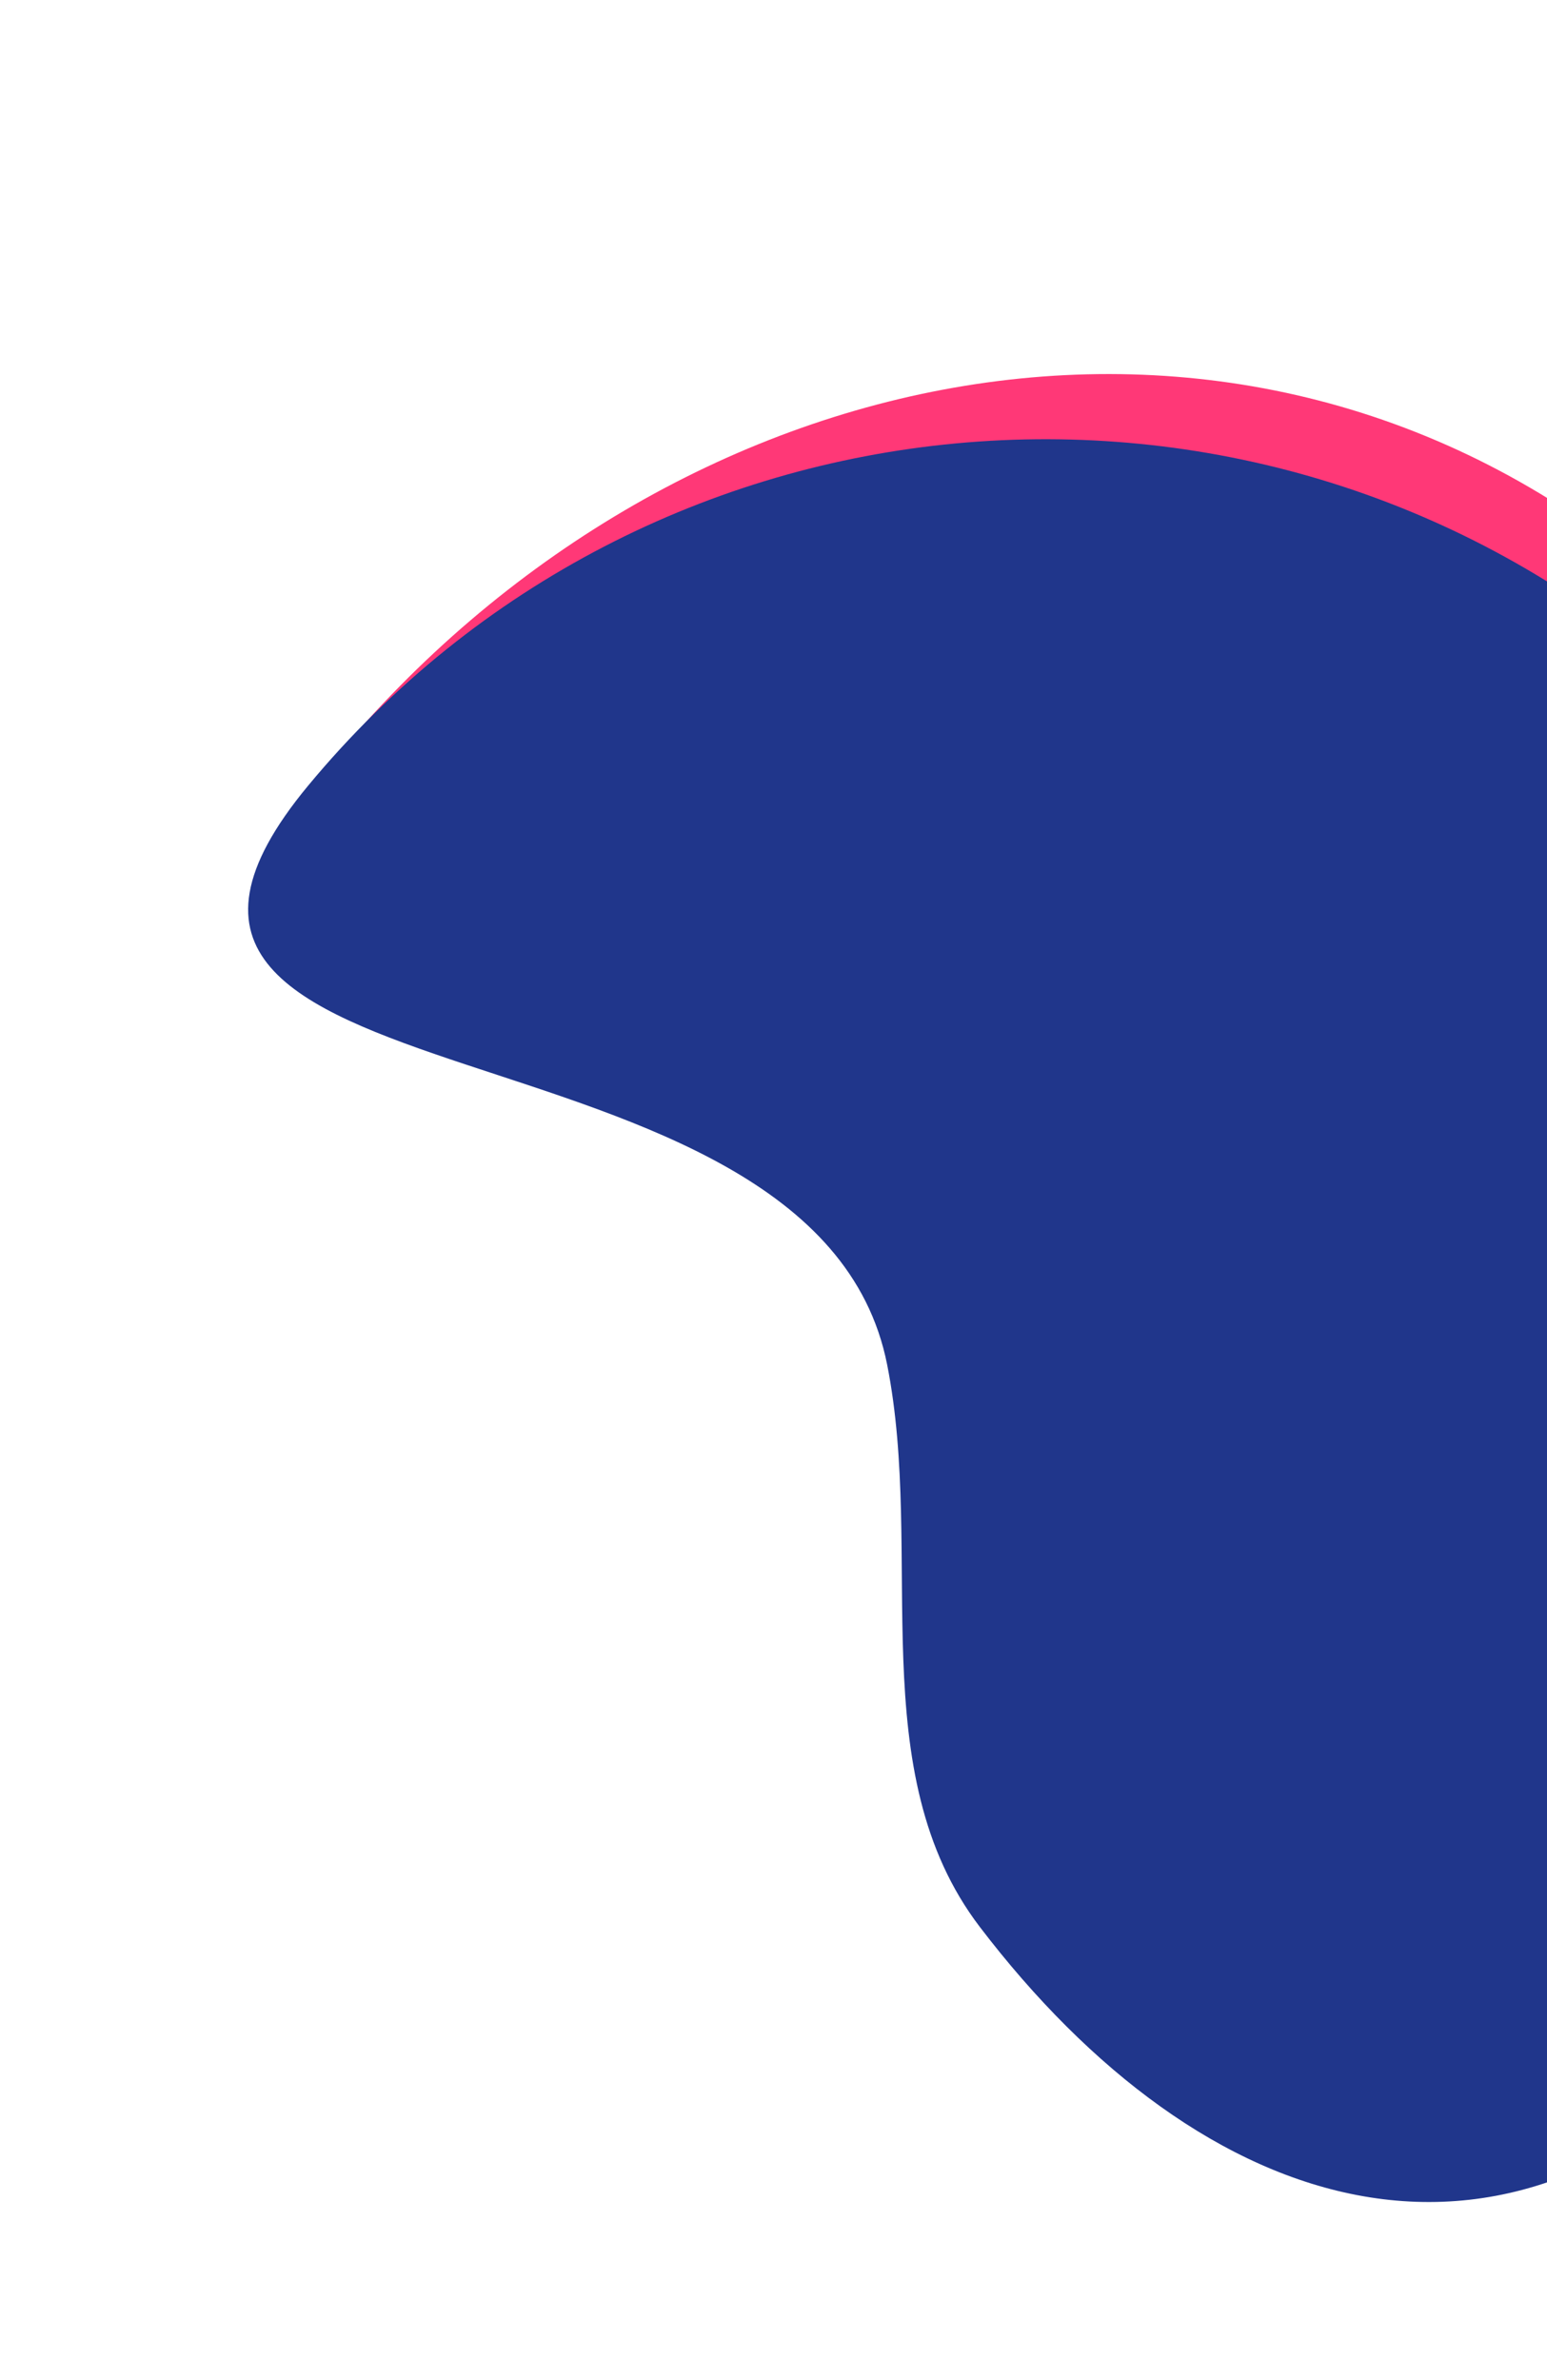 <svg width="160" height="246" viewBox="0 0 160 246" fill="none" xmlns="http://www.w3.org/2000/svg">
<g filter="url(#filter0_f_5007_4195)">
<path d="M34.5 78.5C69.399 36.41 128.41 24.101 170.5 59C212.59 93.899 219.186 160.502 184.287 202.591C157.079 235.405 133.401 226.277 114.431 198.023C103.184 181.271 110.145 158.789 104.961 139.288C94.82 101.136 5.543 113.423 34.5 78.5Z" fill="#FF3877"/>
</g>
<path d="M31.867 81.214C66.766 39.124 129.178 33.295 171.267 68.194C213.357 103.093 219.186 165.505 184.287 207.595C156.773 240.777 124.116 229.04 101.336 199.179C89.098 183.136 95.673 160.861 91.755 141.067C84.256 103.186 2.919 116.126 31.867 81.214Z" fill="#20368B"/>
<defs>
<filter id="filter0_f_5007_4195" x="22.748" y="32.664" width="190.02" height="196.828" filterUnits="userSpaceOnUse" color-interpolation-filters="sRGB">
<feFlood flood-opacity="0" result="BackgroundImageFix"/>
<feBlend mode="normal" in="SourceGraphic" in2="BackgroundImageFix" result="shape"/>
<feGaussianBlur stdDeviation="3" result="effect1_foregroundBlur_5007_4195"/>
</filter>
</defs>
</svg>
